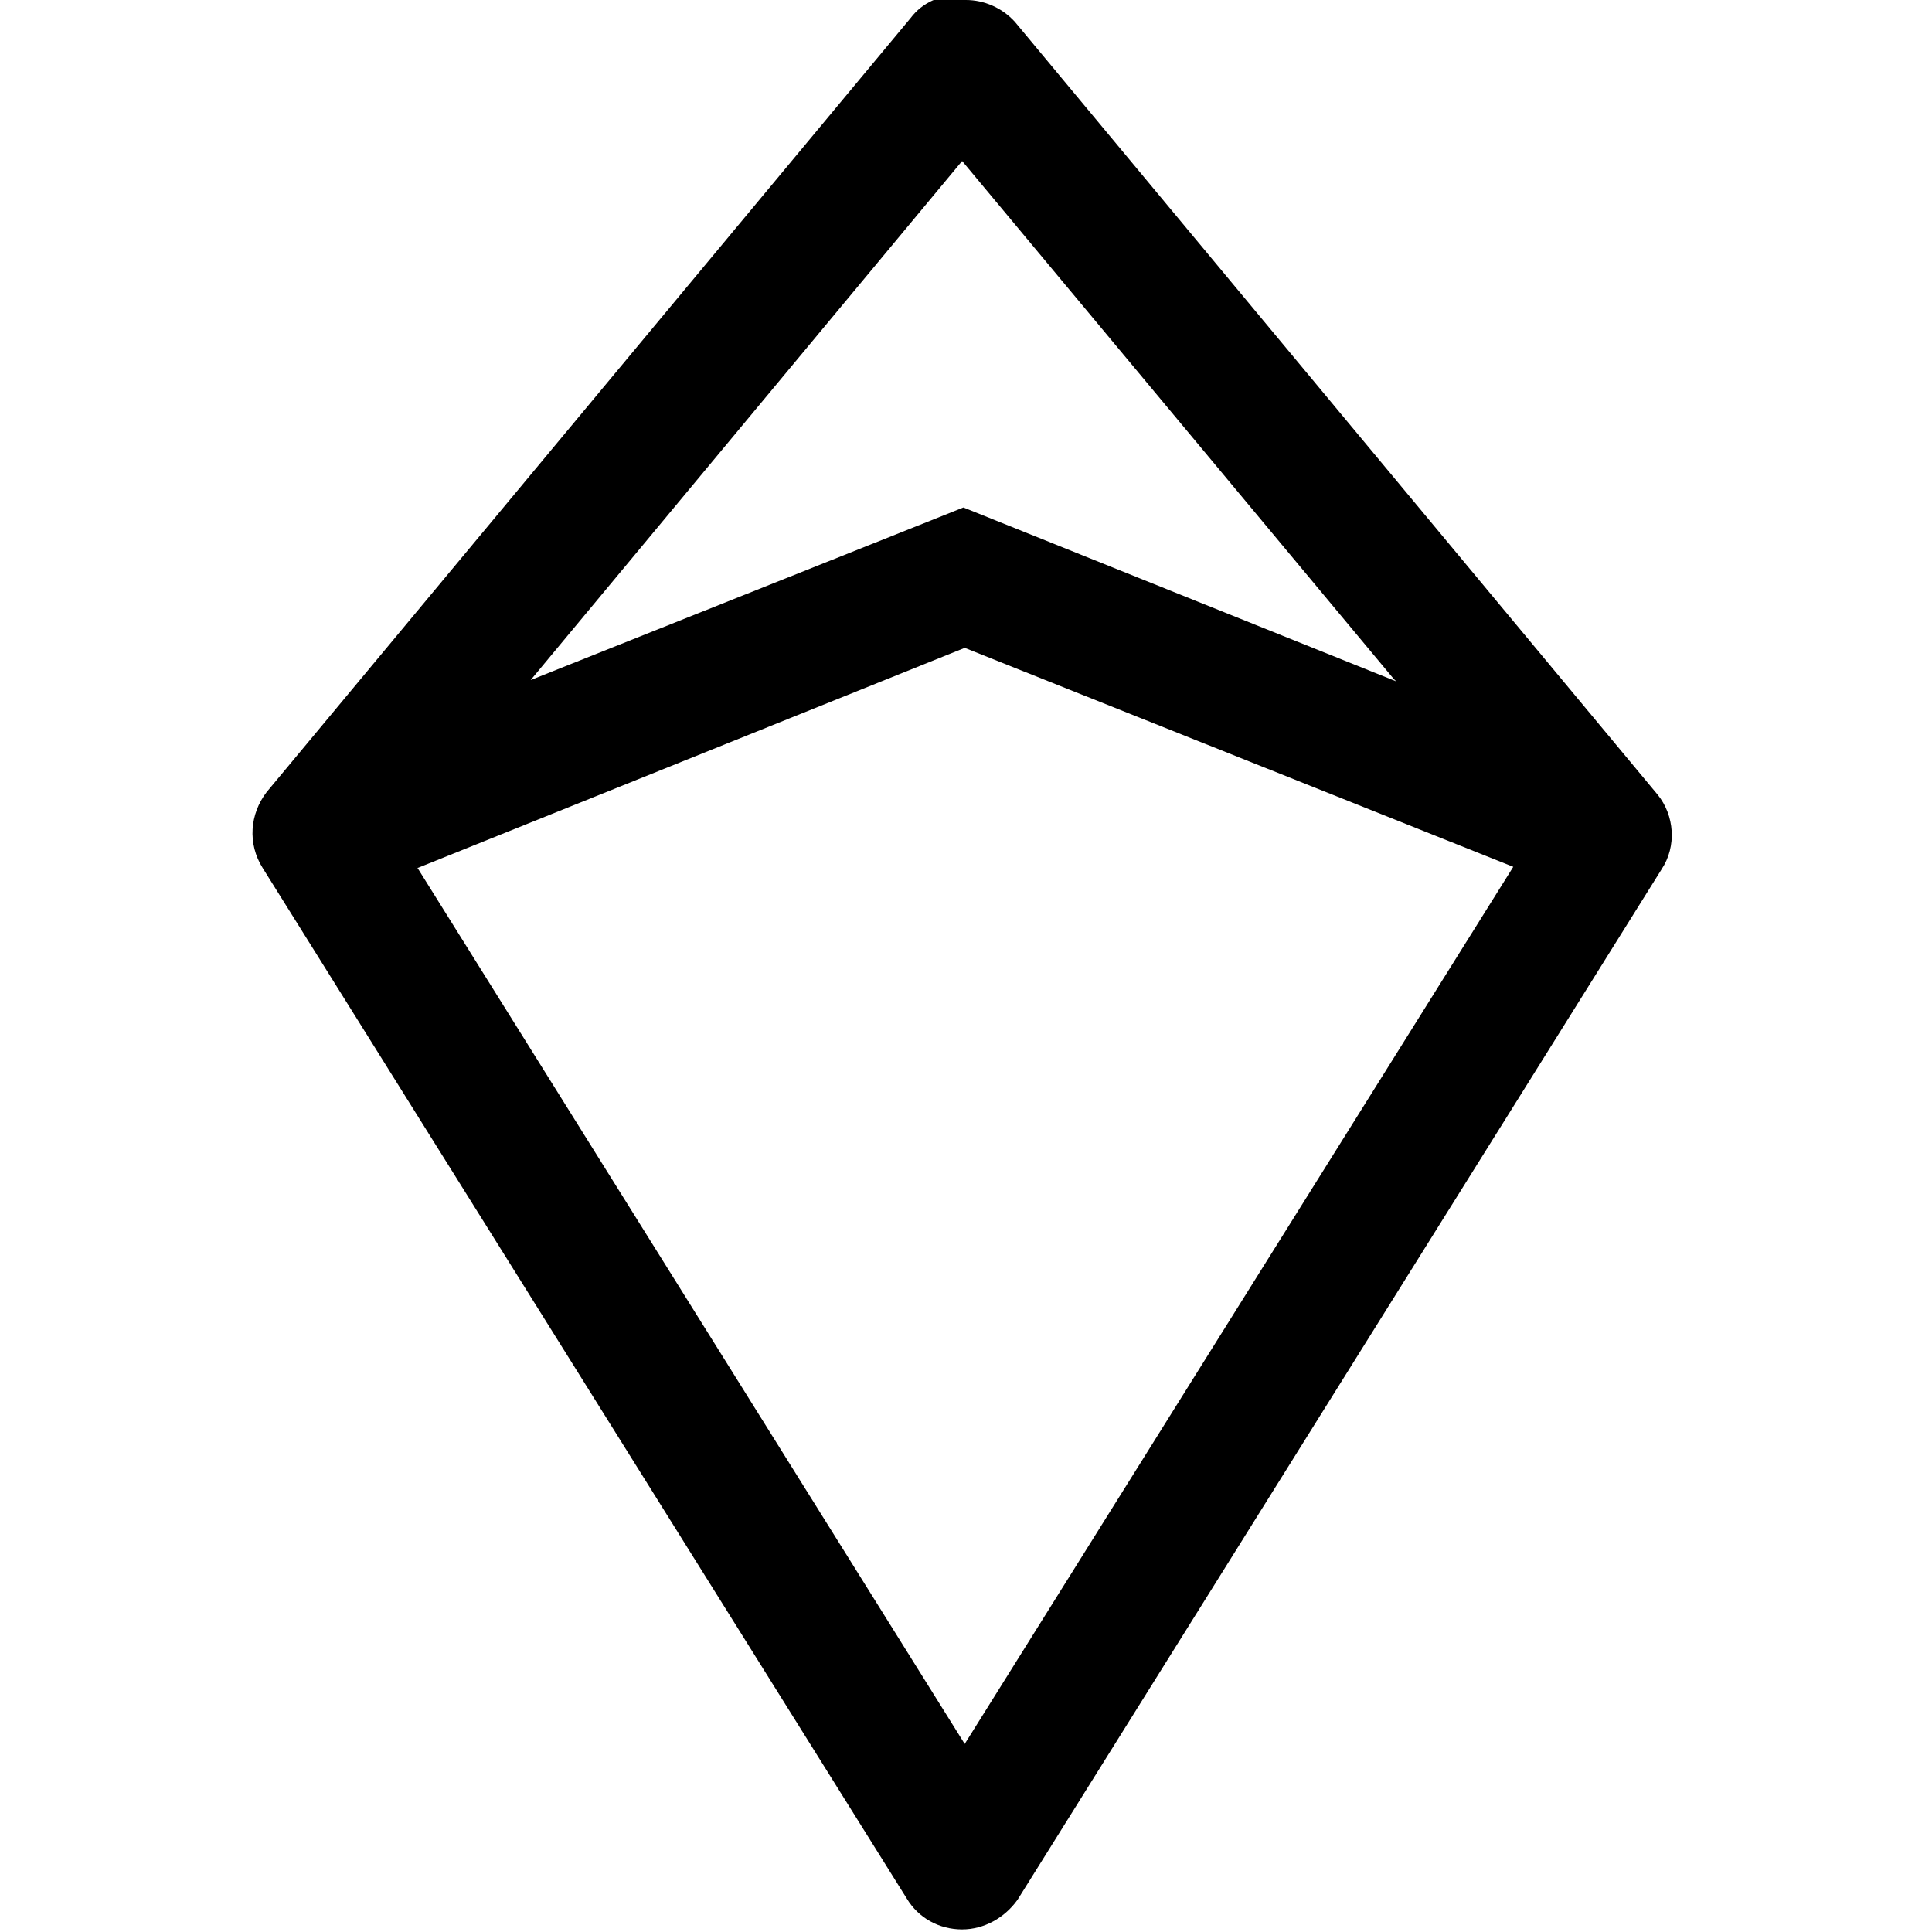 <svg viewBox="0 0 15 15" xmlns="http://www.w3.org/2000/svg"><path fill-rule="evenodd" d="M7.5 0c.14 0 .28.06.38.17l4.99 6c.13.16.15.4.03.58l-5 8c-.1.14-.26.23-.43.23 -.18 0-.34-.09-.43-.24l-5-8c-.12-.19-.1-.42.03-.59l5-6.01c.09-.12.23-.18.38-.18ZM3.24 6.74l4.25-1.71 4.259 1.7 -4.259 6.81 -4.26-6.82Zm7.6-1.45L7.48 3.94 4.12 5.28l3.35-4.03 3.35 4.02Z"/></svg>